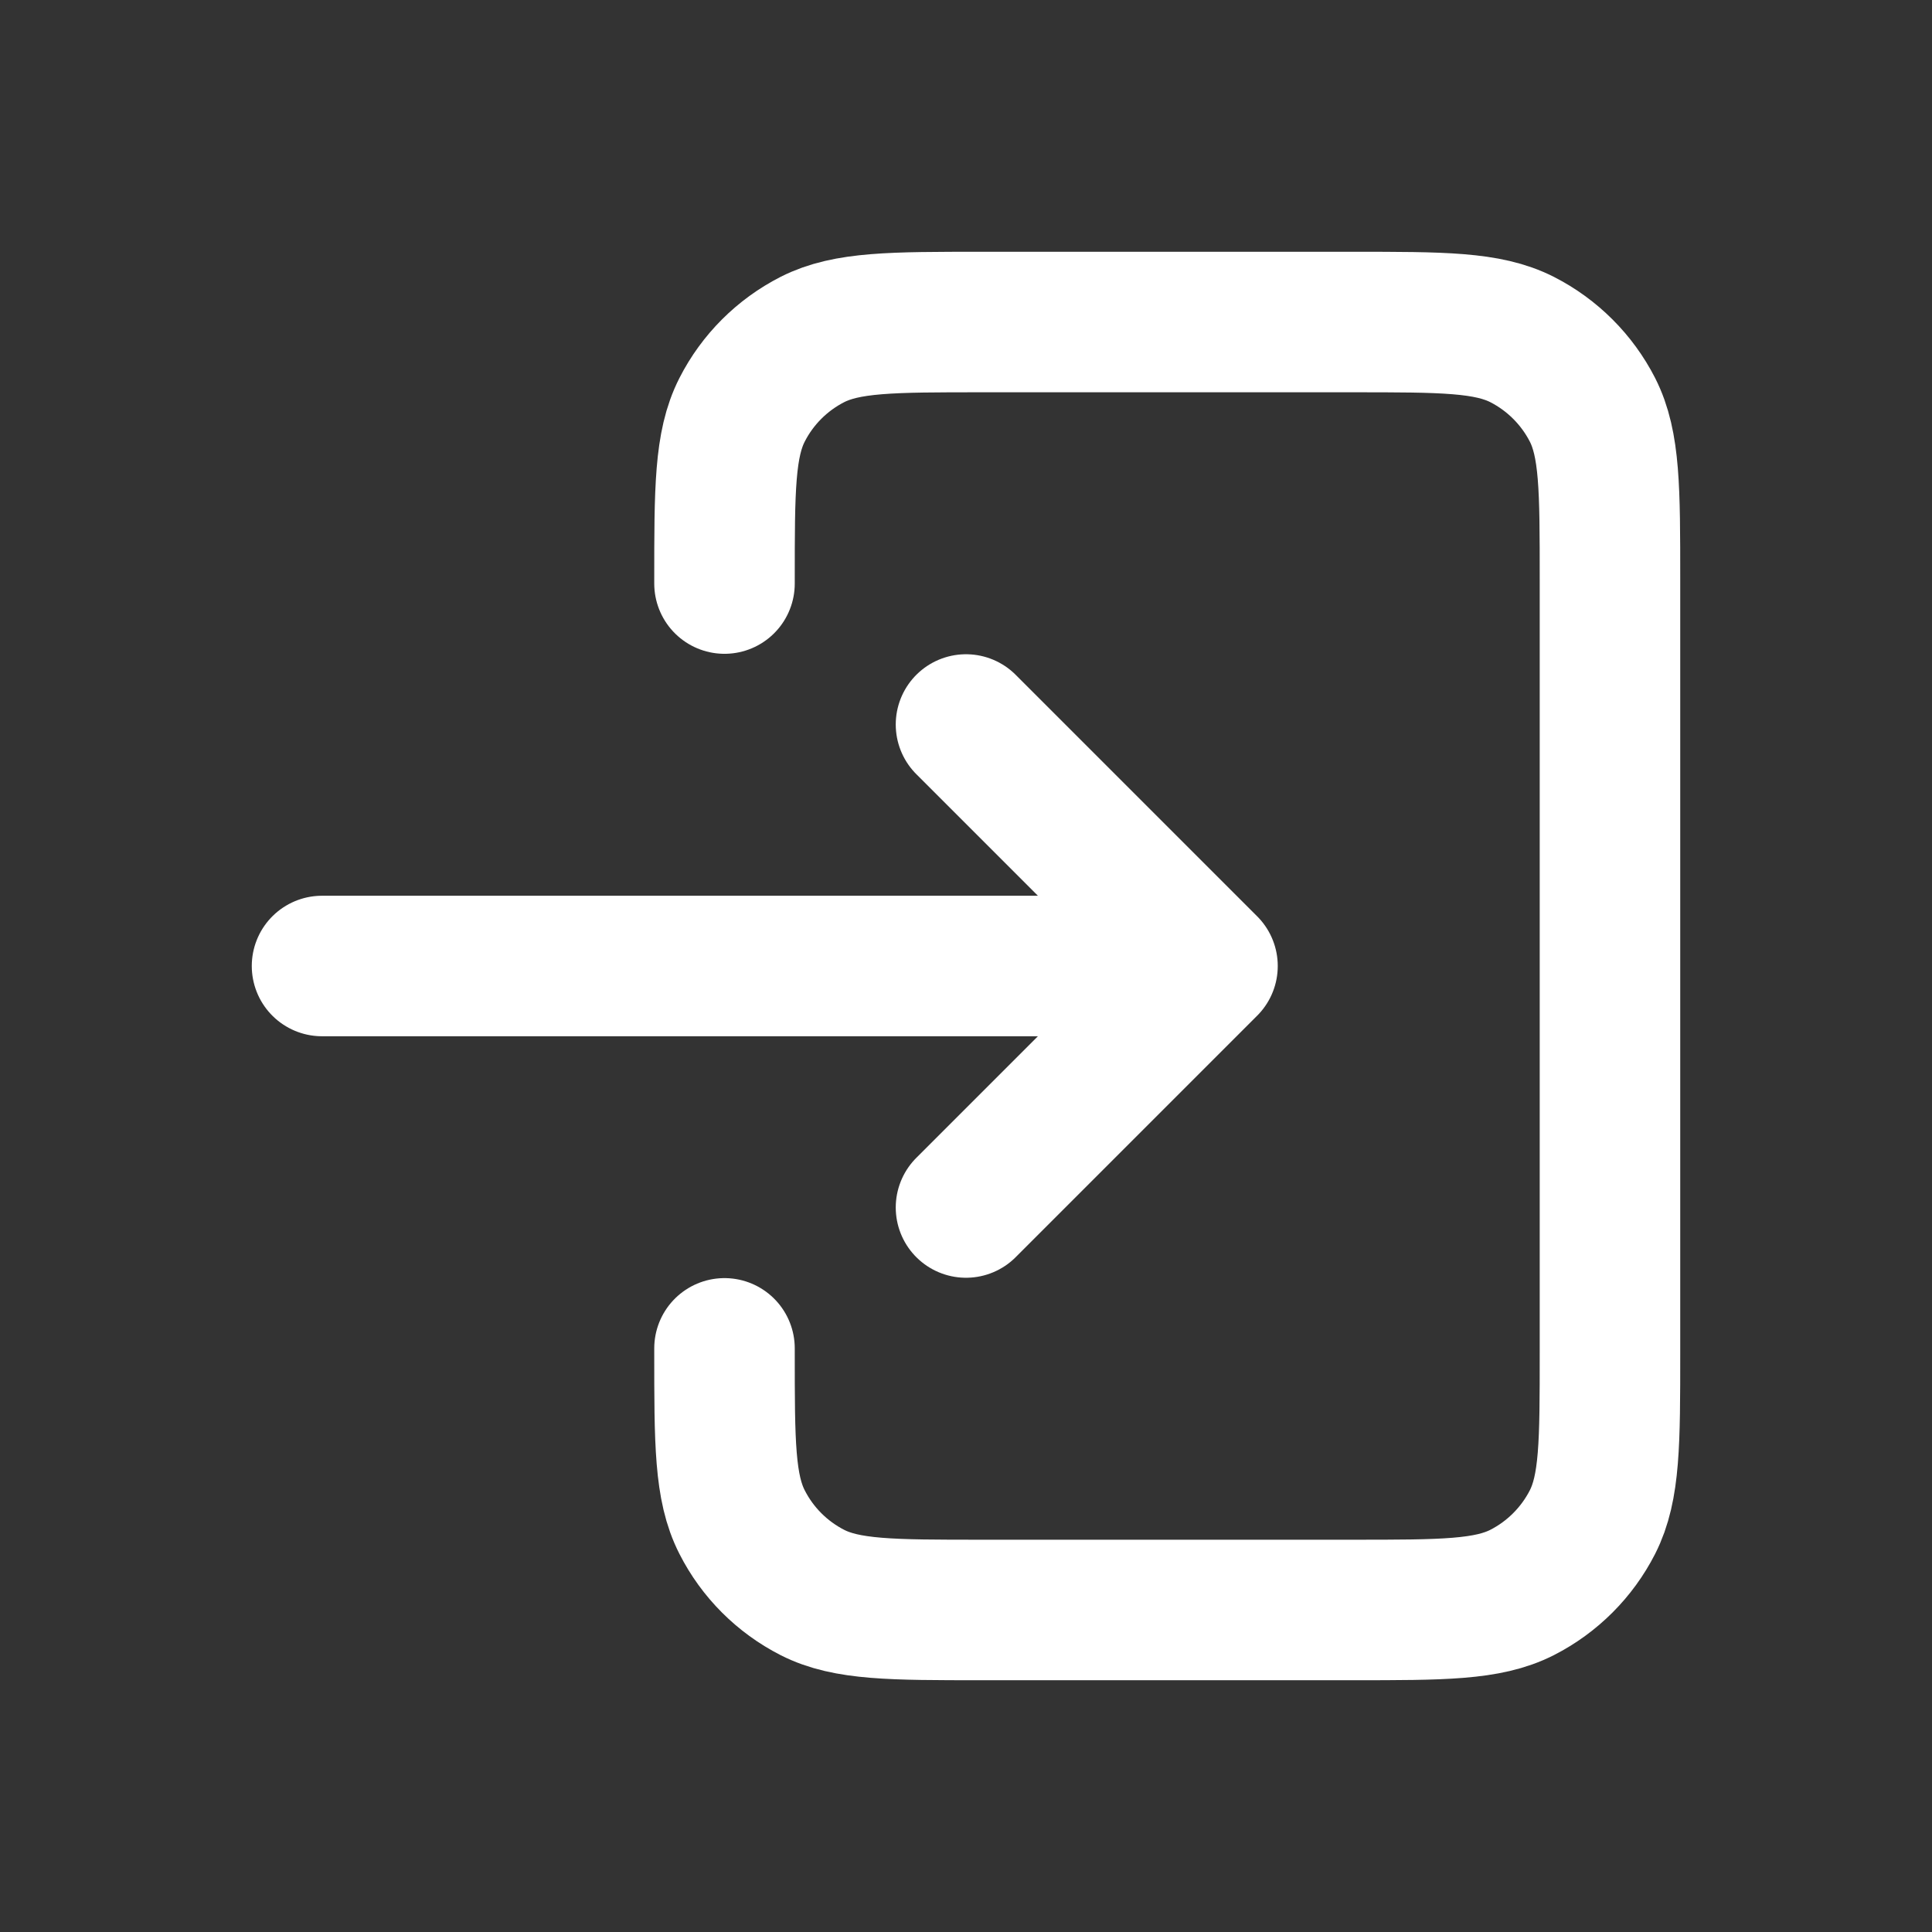 <svg width="22" height="22" viewBox="0 0 22 22" fill="none" xmlns="http://www.w3.org/2000/svg">
<rect x="0" y="0" width="22" height="22" fill="#333333" stroke="none"/>
<g id="Interface / Log_Out" clip-path="url(#clip0_788_4339)">
<path id="Vector" d="M11 13.75L13.75 11M13.75 11L11 8.25M13.75 11H3.667M8.25 6.645V6.6C8.25 5.573 8.25 5.06 8.45 4.667C8.625 4.323 8.906 4.042 9.251 3.866C9.643 3.667 10.157 3.667 11.183 3.667H15.4C16.427 3.667 16.939 3.667 17.332 3.866C17.677 4.042 17.958 4.323 18.134 4.667C18.333 5.059 18.333 5.572 18.333 6.597V15.403C18.333 16.428 18.333 16.94 18.134 17.332C17.958 17.677 17.677 17.958 17.332 18.134C16.94 18.333 16.427 18.333 15.403 18.333H11.18C10.156 18.333 9.642 18.333 9.251 18.134C8.906 17.958 8.625 17.677 8.45 17.332C8.25 16.94 8.25 16.427 8.25 15.4V15.354" stroke="white" stroke-width="1.6" stroke-linecap="round" stroke-linejoin="round"/>
</g>
<defs>
<clipPath id="clip0_788_4339">
<rect width="22" height="22" fill="white"/>
</clipPath>
</defs>
</svg>
